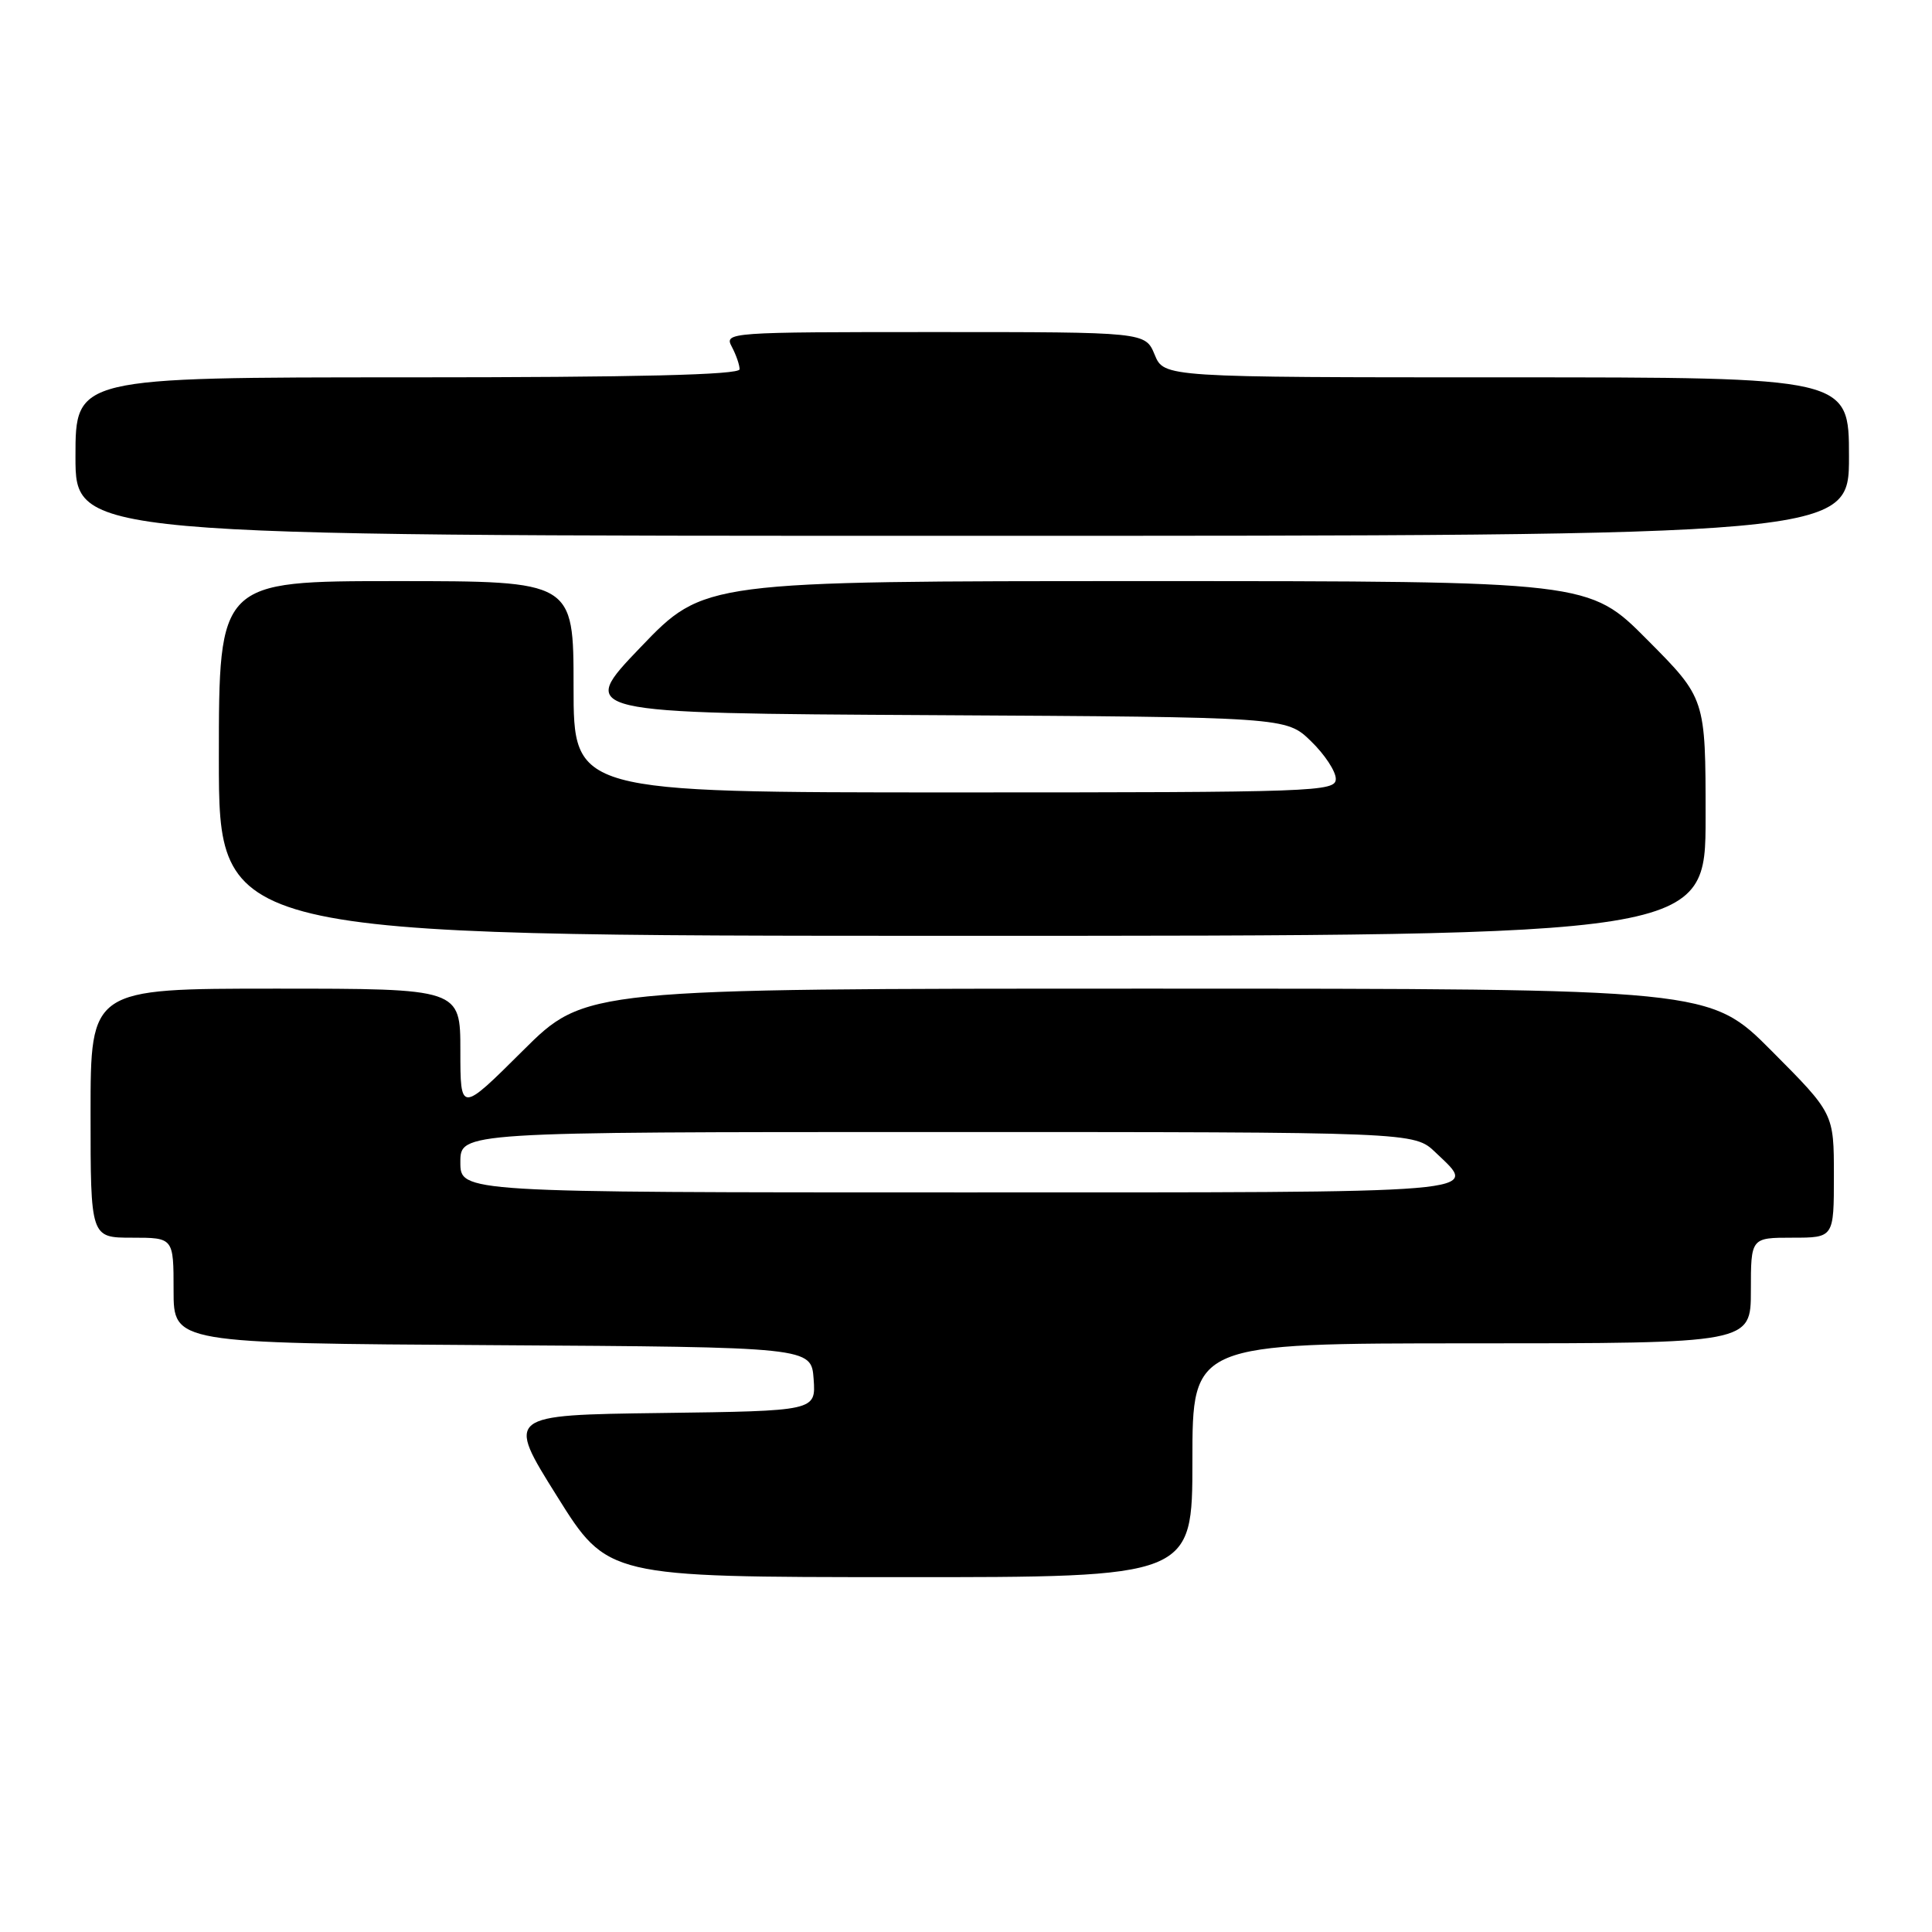 <?xml version="1.0" encoding="UTF-8" standalone="no"?>
<!DOCTYPE svg PUBLIC "-//W3C//DTD SVG 1.1//EN" "http://www.w3.org/Graphics/SVG/1.1/DTD/svg11.dtd" >
<svg xmlns="http://www.w3.org/2000/svg" xmlns:xlink="http://www.w3.org/1999/xlink" version="1.1" viewBox="0 0 256 256">
 <g >
 <path fill="currentColor"
d=" M 158.00 193.50 C 158.00 178.00 158.00 178.00 195.00 178.00 C 232.00 178.00 232.00 178.00 232.00 171.00 C 232.00 164.00 232.00 164.00 237.50 164.00 C 243.00 164.00 243.00 164.00 243.00 155.77 C 243.00 147.54 243.00 147.54 234.77 139.27 C 226.54 131.00 226.54 131.00 152.04 131.00 C 77.54 131.00 77.54 131.00 69.27 139.23 C 61.00 147.46 61.00 147.46 61.00 139.23 C 61.00 131.00 61.00 131.00 36.50 131.00 C 12.00 131.00 12.00 131.00 12.00 147.50 C 12.00 164.00 12.00 164.00 17.50 164.00 C 23.00 164.00 23.00 164.00 23.00 170.99 C 23.00 177.98 23.00 177.98 65.25 178.24 C 107.50 178.50 107.50 178.50 107.81 182.73 C 108.11 186.96 108.11 186.96 87.59 187.23 C 67.07 187.50 67.07 187.50 73.79 198.23 C 80.50 208.97 80.50 208.97 119.25 208.98 C 158.00 209.00 158.00 209.00 158.00 193.50 Z  M 226.00 108.27 C 226.00 92.54 226.00 92.54 218.27 84.77 C 210.55 77.00 210.55 77.00 151.91 77.00 C 93.28 77.00 93.28 77.00 84.89 85.75 C 76.50 94.50 76.50 94.50 123.46 94.76 C 170.43 95.02 170.43 95.02 173.71 98.21 C 175.52 99.96 177.00 102.20 177.00 103.20 C 177.00 104.91 174.50 105.00 126.50 105.00 C 76.00 105.00 76.00 105.00 76.00 91.00 C 76.00 77.00 76.00 77.00 52.50 77.00 C 29.00 77.00 29.00 77.00 29.00 100.50 C 29.00 124.00 29.00 124.00 127.50 124.00 C 226.00 124.00 226.00 124.00 226.00 108.27 Z  M 245.00 60.50 C 245.00 50.00 245.00 50.00 199.62 50.00 C 154.24 50.00 154.24 50.00 153.00 47.00 C 151.76 44.00 151.76 44.00 123.84 44.00 C 96.56 44.00 95.95 44.04 96.96 45.93 C 97.53 47.00 98.00 48.35 98.00 48.93 C 98.00 49.67 84.48 50.00 54.00 50.00 C 10.00 50.00 10.00 50.00 10.00 60.50 C 10.00 71.00 10.00 71.00 127.50 71.00 C 245.00 71.00 245.00 71.00 245.00 60.50 Z  M 61.00 154.00 C 61.00 150.00 61.00 150.00 124.20 150.00 C 187.39 150.00 187.39 150.00 190.20 152.69 C 195.96 158.21 198.49 158.00 127.00 158.00 C 61.00 158.00 61.00 158.00 61.00 154.00 Z "/>
</g>
</svg>